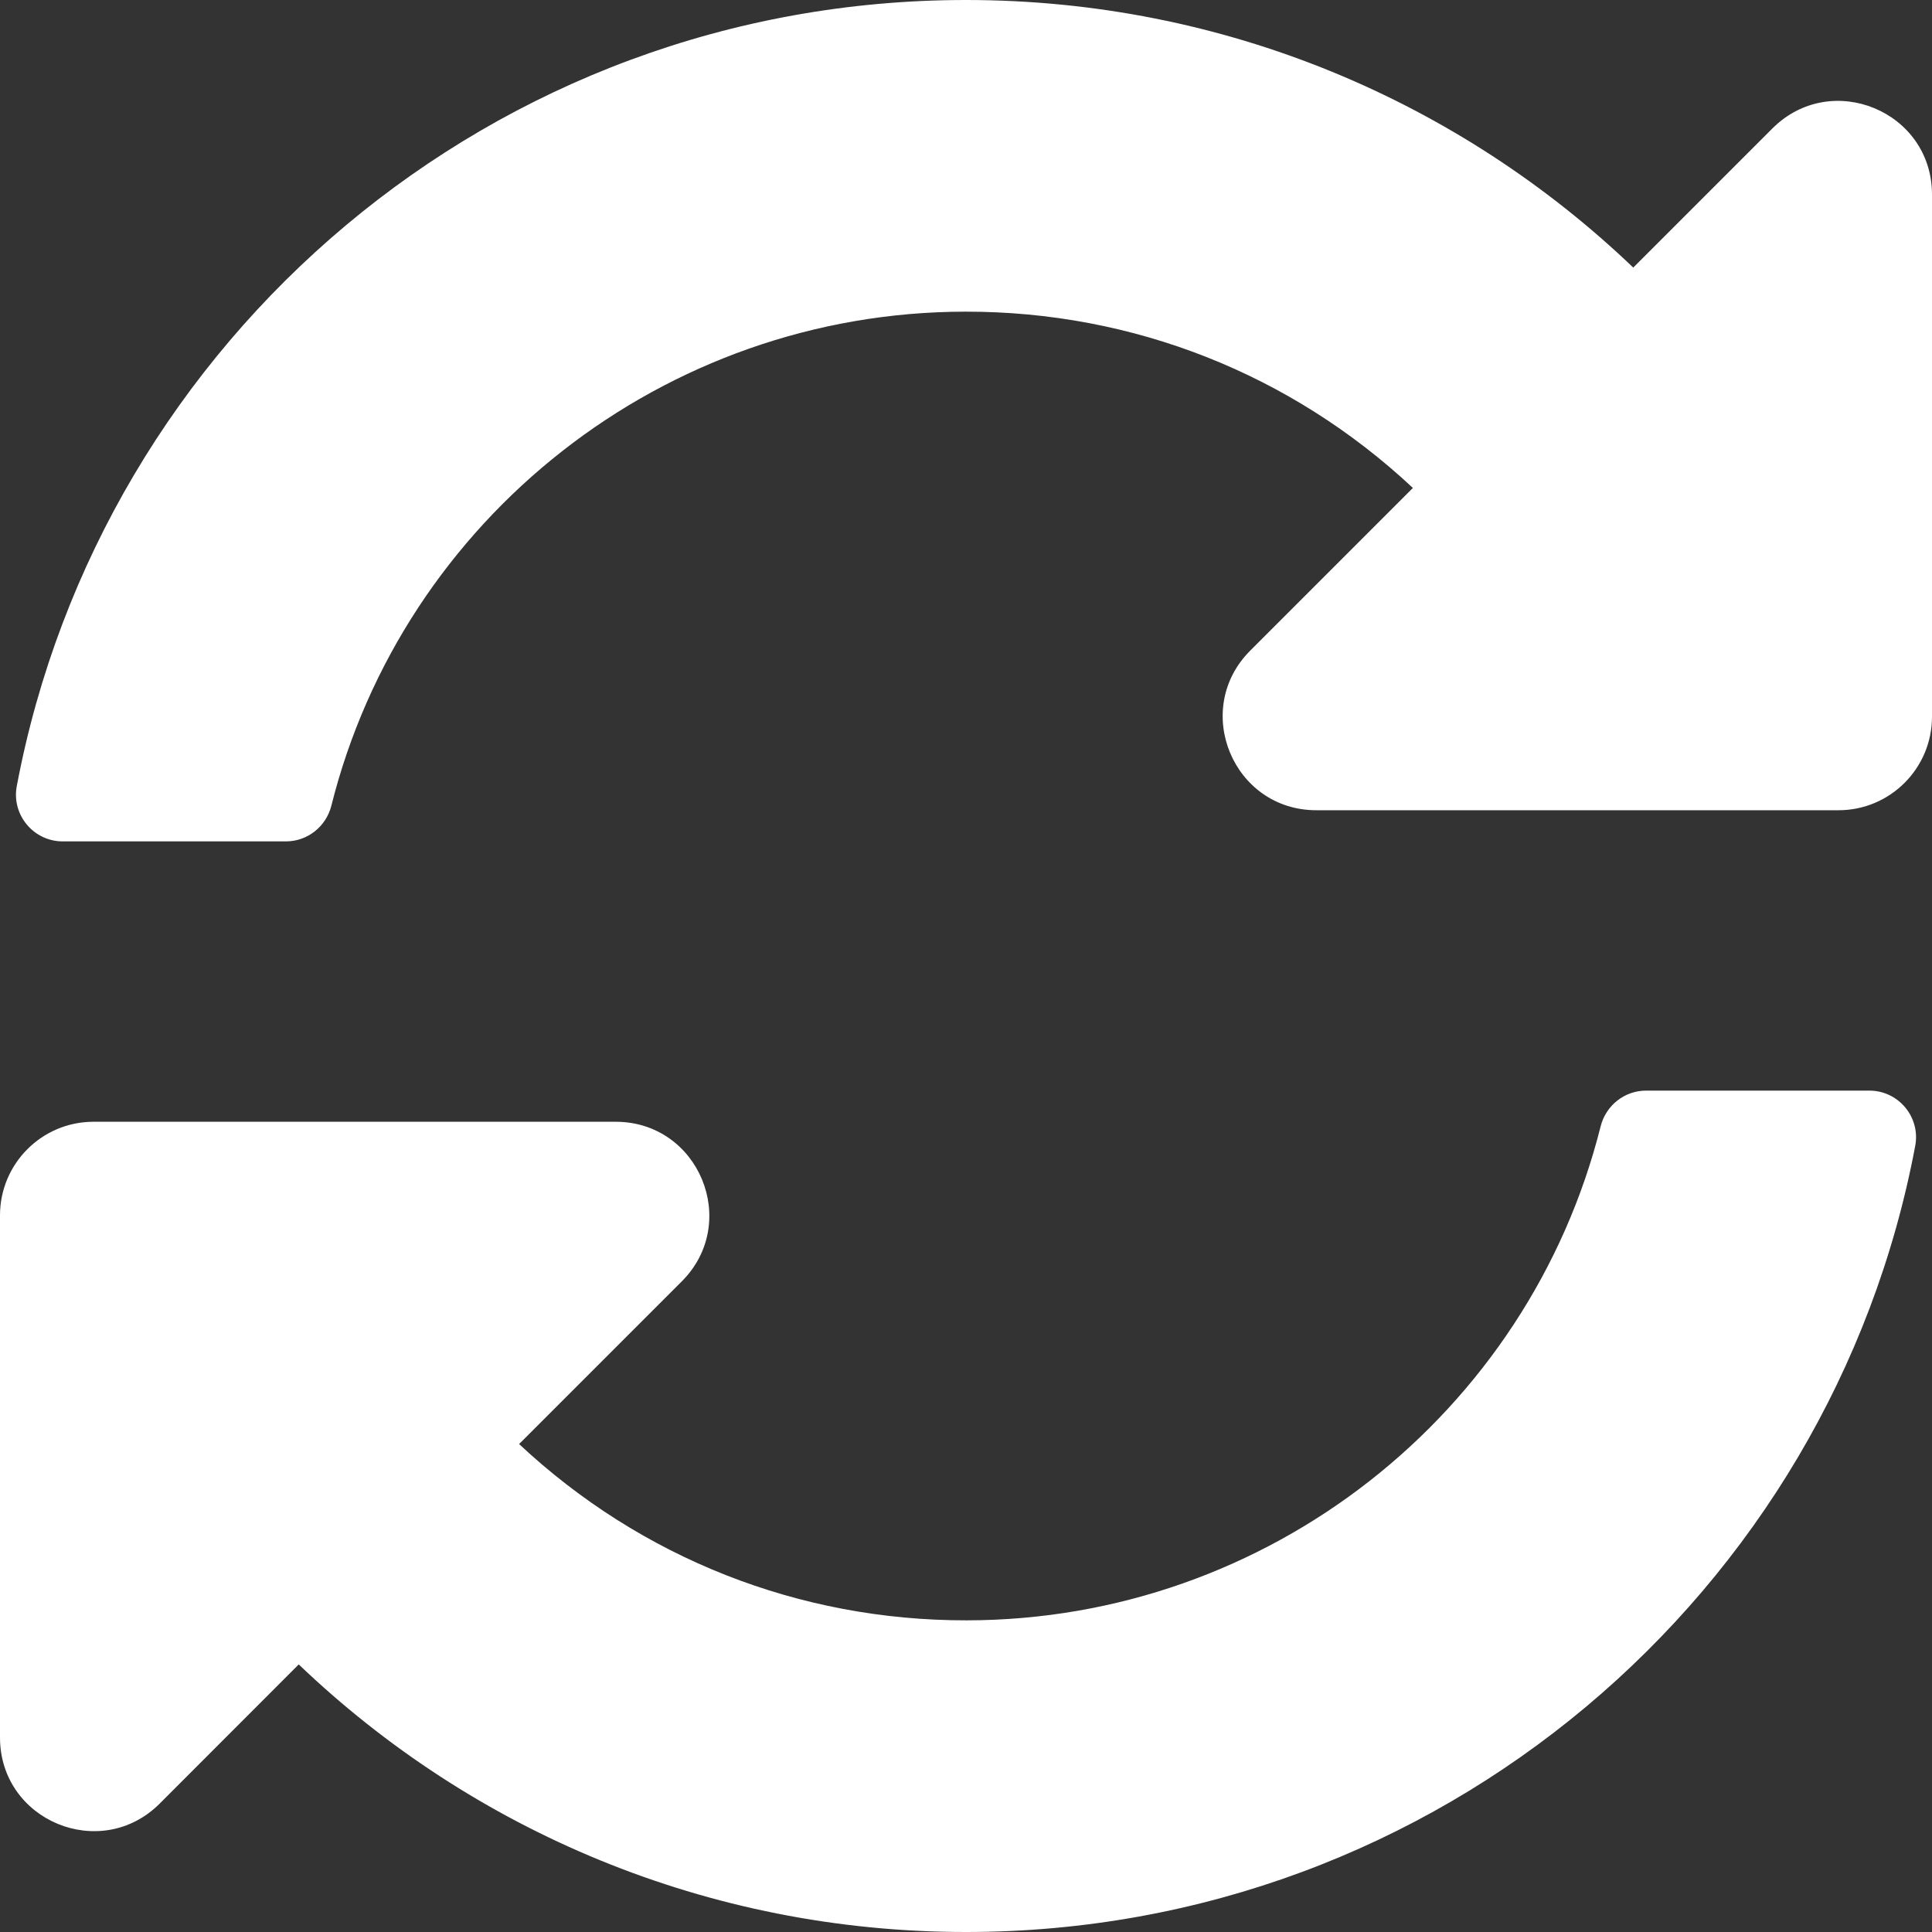 <svg width="16" height="16" viewBox="0 0 16 16" fill="none" xmlns="http://www.w3.org/2000/svg">
<rect x="0" y="0" width="16" height="16" fill="#333333" stroke="none"/>
<path d="M11.701 4.041C10.692 3.097 9.383 2.579 7.995 2.581C5.496 2.583 3.339 4.296 2.744 6.673C2.7 6.846 2.546 6.968 2.368 6.968H0.519C0.278 6.968 0.094 6.748 0.139 6.51C0.837 2.804 4.091 0 8 0C10.143 0 12.09 0.843 13.526 2.216L14.678 1.064C15.166 0.576 16 0.921 16 1.611V5.935C16 6.363 15.653 6.71 15.226 6.71H10.901C10.212 6.71 9.866 5.876 10.354 5.388L11.701 4.041ZM0.774 9.29H5.099C5.788 9.29 6.134 10.124 5.646 10.612L4.299 11.959C5.308 12.903 6.617 13.421 8.005 13.419C10.502 13.417 12.66 11.705 13.256 9.327C13.3 9.154 13.454 9.032 13.632 9.032H15.481C15.723 9.032 15.906 9.252 15.861 9.49C15.164 13.196 11.909 16 8 16C5.857 16 3.91 15.157 2.474 13.784L1.322 14.937C0.834 15.424 0 15.079 0 14.389V10.065C0 9.637 0.347 9.29 0.774 9.29Z" fill="white"/>
</svg>

